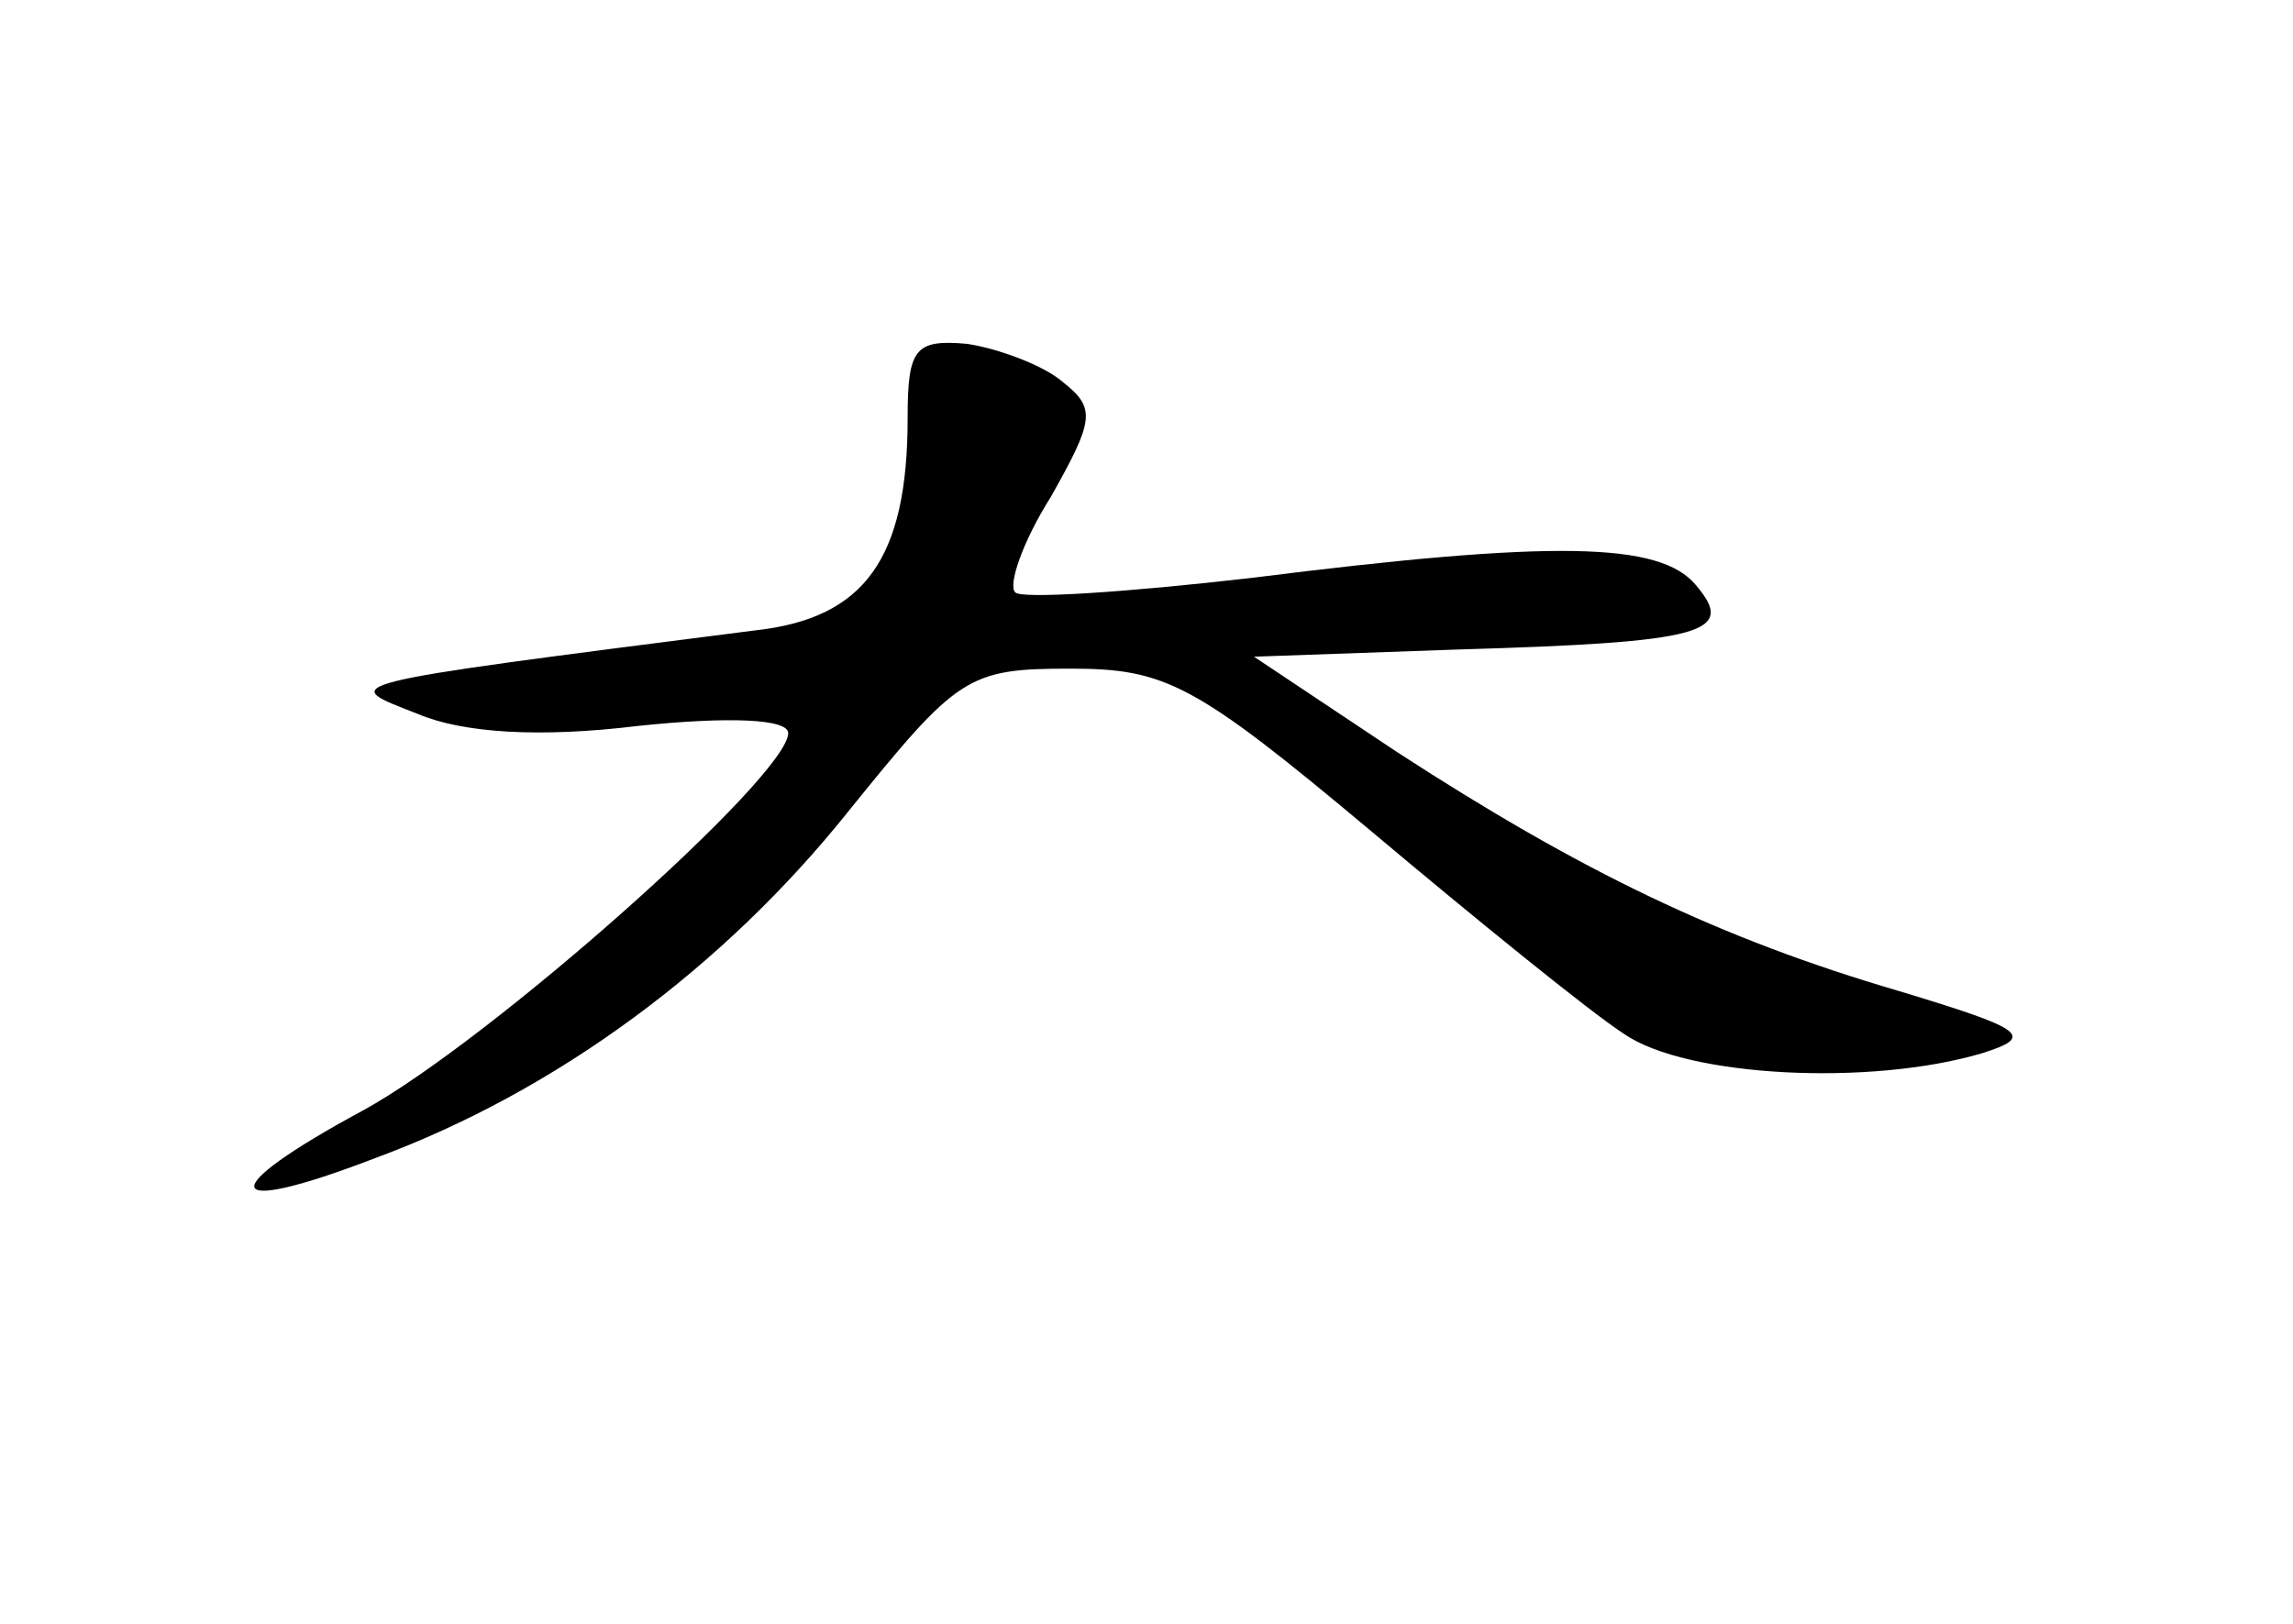 <?xml version="1.0" standalone="no"?>
<!DOCTYPE svg PUBLIC "-//W3C//DTD SVG 20010904//EN"
 "http://www.w3.org/TR/2001/REC-SVG-20010904/DTD/svg10.dtd">
<svg version="1.0" xmlns="http://www.w3.org/2000/svg"
 width="96pt" height="68pt" viewBox="0 0 96 68"
 preserveAspectRatio="xMidYMid meet">
<g transform="translate(0,68) scale(0.1,-0.1)"
fill="#000000" stroke="none">
<path d="M380 505 c0 -59 -18 -84 -64 -89 -180 -23 -174 -22 -141 -35 19 -8
51 -10 92 -5 38 4 63 3 63 -3 0 -18 -125 -129 -178 -158 -63 -34 -60 -45 5
-20 76 28 146 80 198 145 46 57 50 60 93 60 40 0 52 -6 126 -68 44 -37 92 -76
106 -85 26 -18 103 -22 150 -8 22 7 18 10 -35 26 -75 22 -133 50 -210 100
l-60 40 85 3 c104 3 117 7 100 27 -15 18 -59 19 -186 3 -52 -6 -97 -9 -99 -6
-3 3 3 21 15 40 18 32 19 37 5 48 -8 7 -27 14 -40 16 -22 2 -25 -2 -25 -31z"/>
</g>
</svg>
